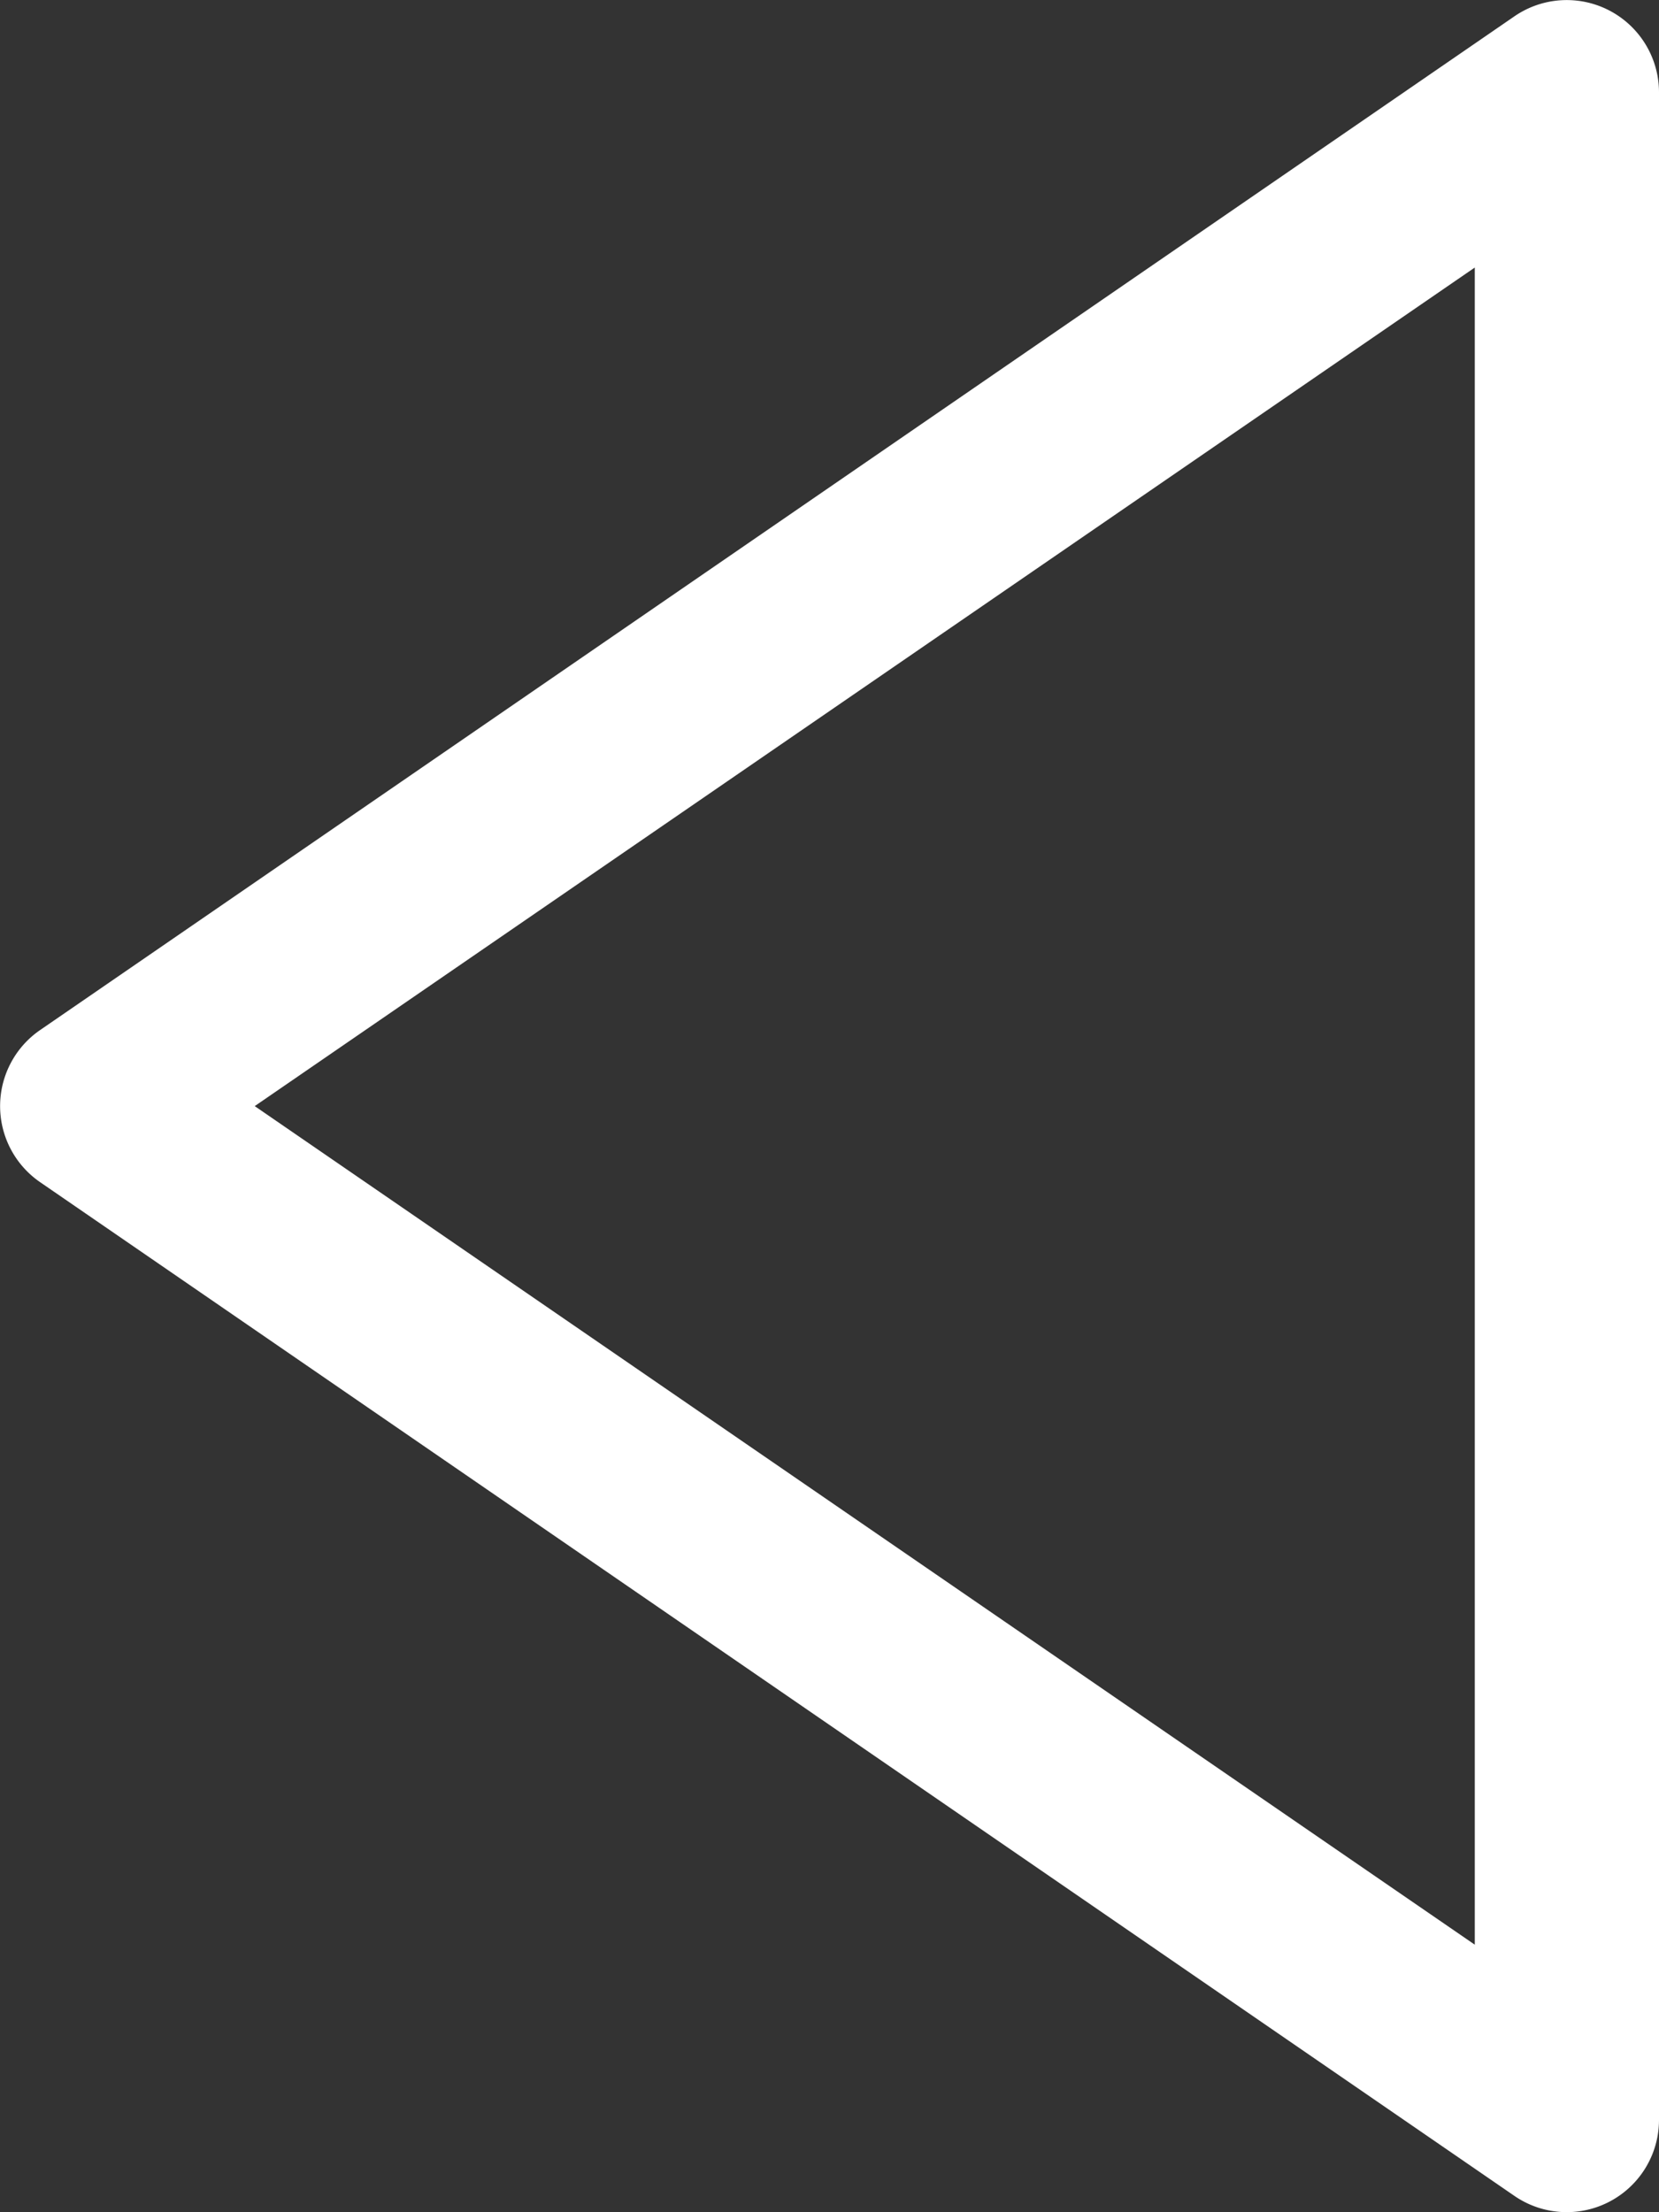 <?xml version="1.0" encoding="UTF-8" standalone="no"?> <svg xmlns="http://www.w3.org/2000/svg" viewBox="0 0 48 64"><rect x="0" y="0" width="48" height="64" fill="#333333" stroke="none"/><defs><style>.cls-1{fill:#ffffff;}</style></defs><title>Asset 16</title><g id="Layer_2" data-name="Layer 2"><g id="Layer_1-2" data-name="Layer 1"><path class="cls-1" d="M43.82,63.53,1.16,34.2a2.67,2.67,0,0,1,0-4.4L43.82.47A2.67,2.67,0,0,1,48,2.67V61.33a2.67,2.67,0,0,1-4.18,2.2ZM7.37,32l35.3,24.26V7.74Z"/></g></g></svg>